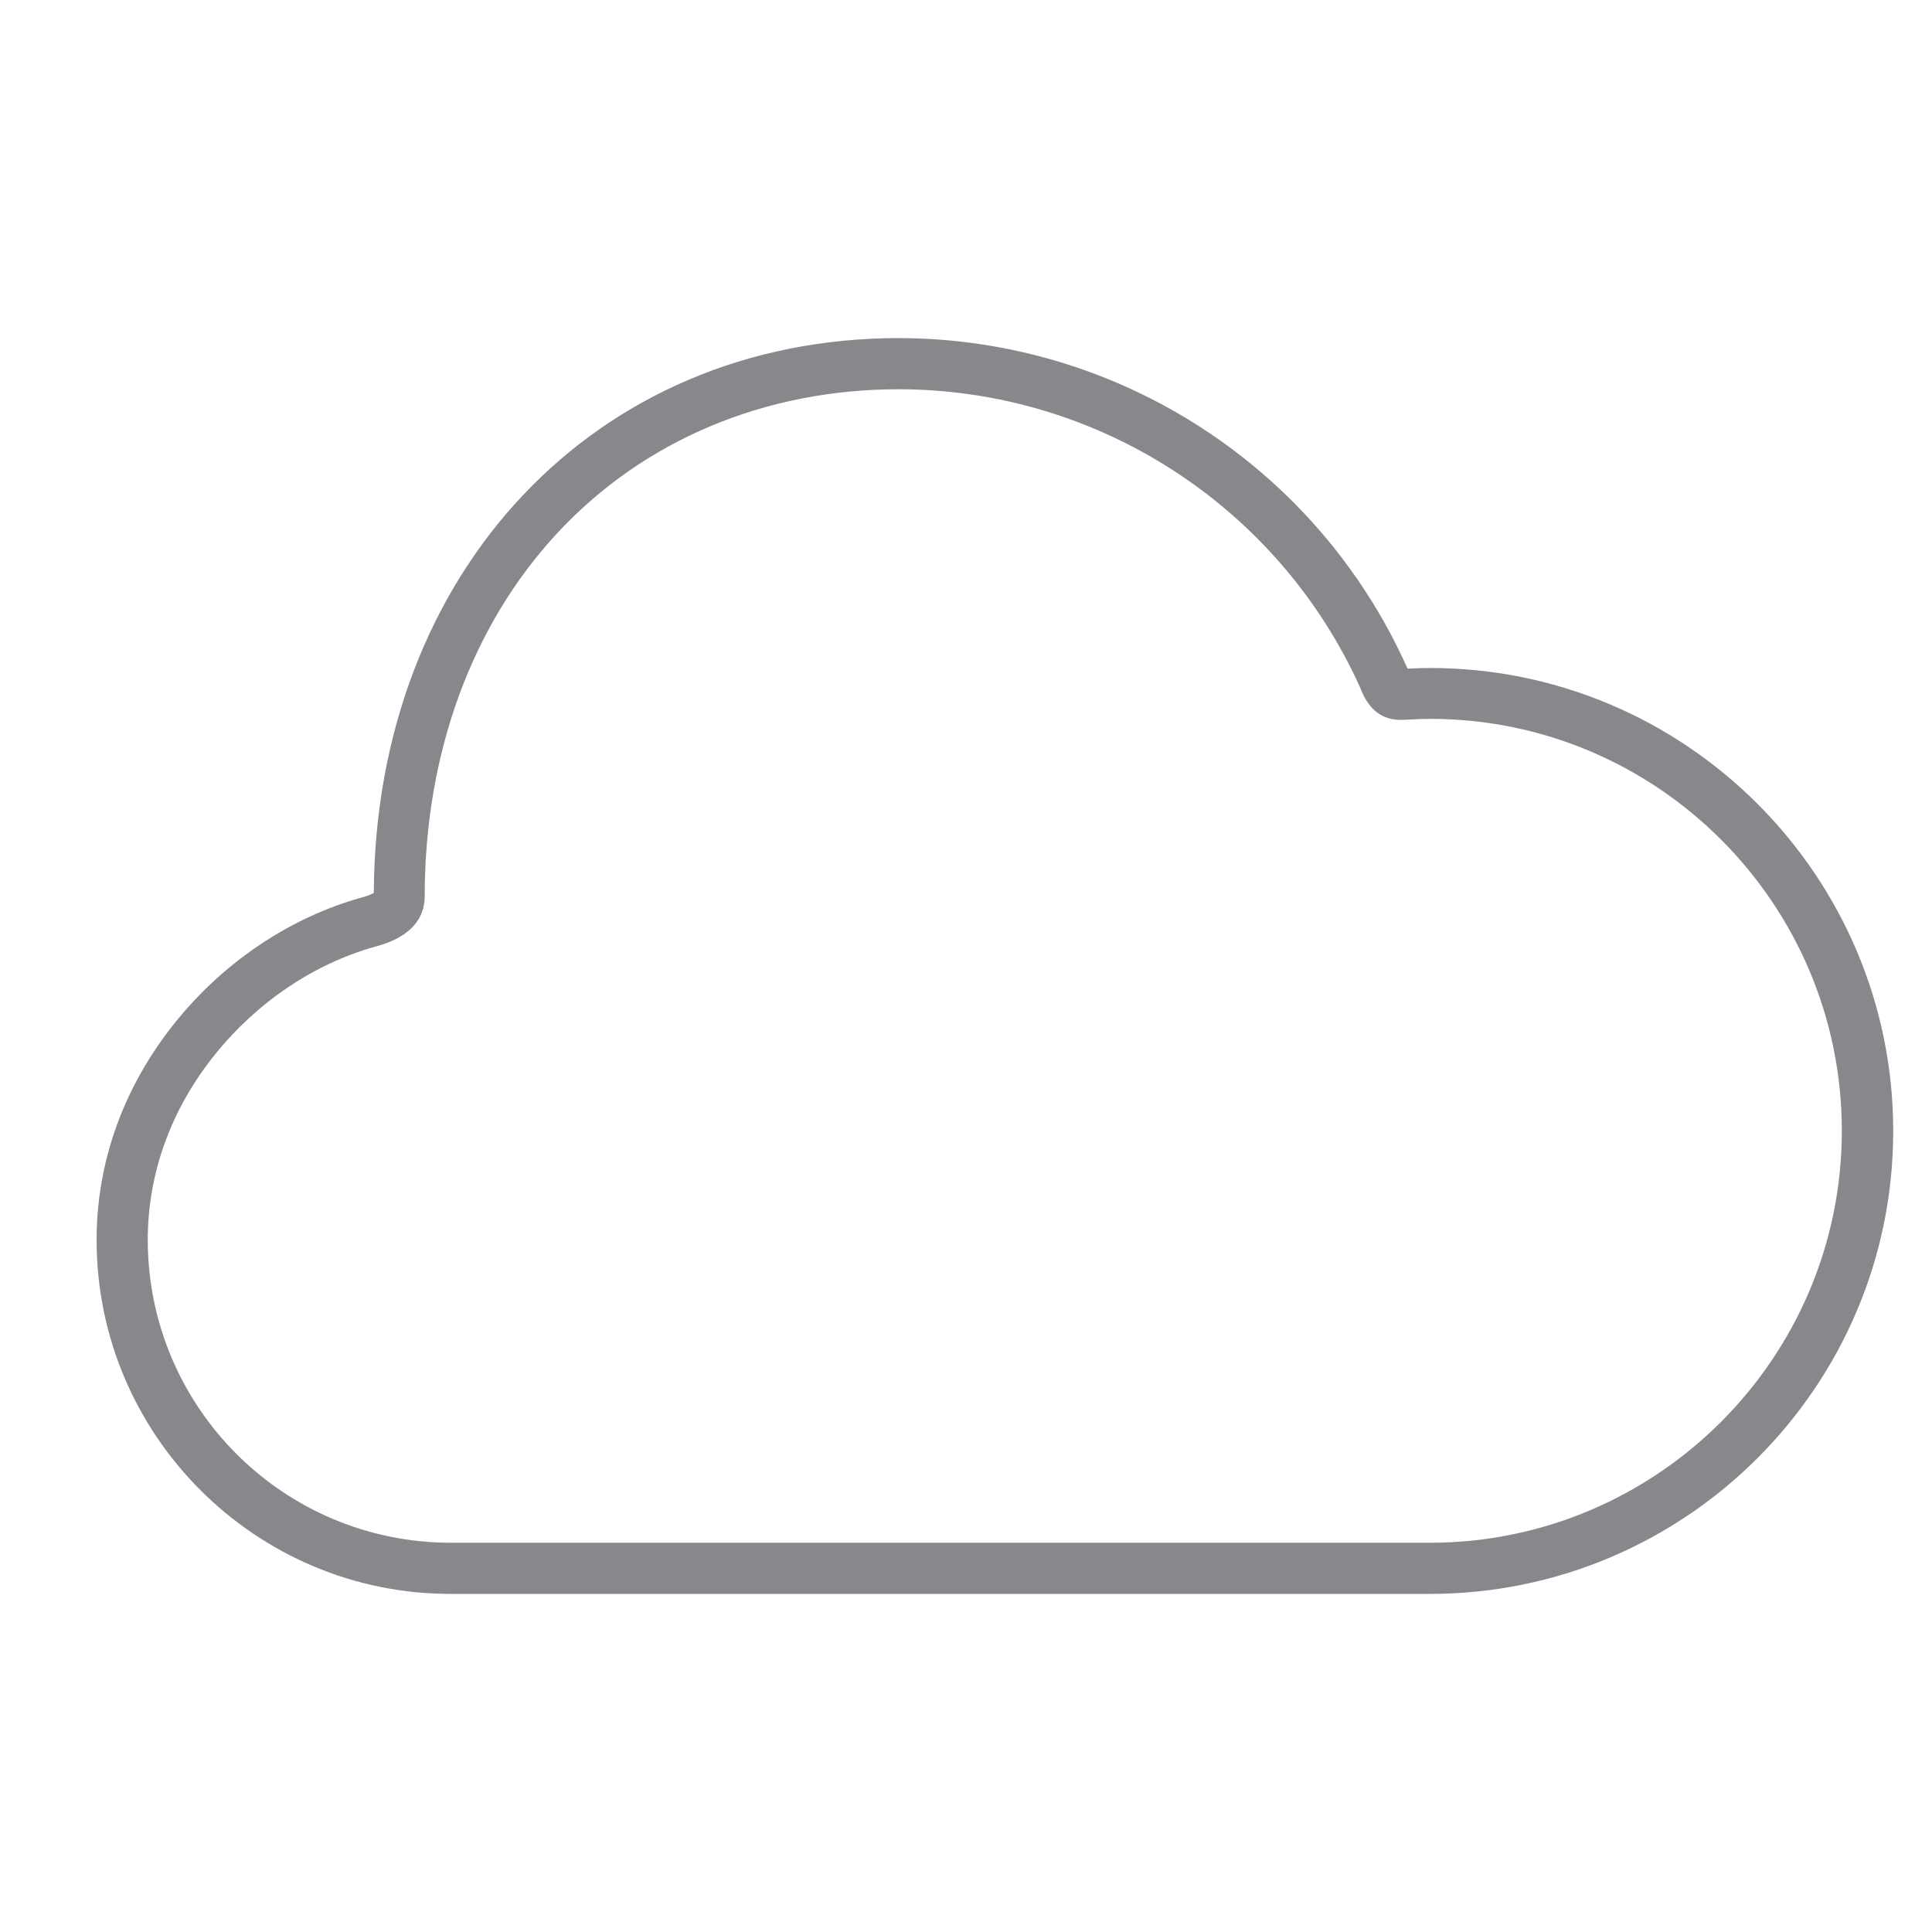 <svg width="40" height="40" viewBox="0 0 40 40" fill="none" xmlns="http://www.w3.org/2000/svg">
<path d="M29.604 33H9.327C5.288 33 2 29.712 2 25.673C2 24.042 2.566 22.48 3.641 21.151C4.647 19.907 6.008 18.997 7.48 18.584C7.57 18.563 7.654 18.531 7.739 18.488C7.771 11.828 12.334 7 18.608 7C23.156 7.005 27.275 9.679 29.133 13.824L29.144 13.845L29.207 13.84C29.339 13.835 29.472 13.83 29.609 13.83C34.893 13.83 39.197 18.128 39.197 23.417C39.197 28.706 34.893 33 29.604 33ZM18.608 8.059C15.834 8.059 13.33 9.112 11.546 11.029C9.761 12.945 8.793 15.614 8.793 18.557C8.793 19.309 8.02 19.532 7.765 19.6C6.5 19.955 5.33 20.744 4.462 21.819C3.541 22.957 3.059 24.291 3.059 25.673C3.064 29.135 5.865 31.936 9.327 31.941H29.604C34.305 31.941 38.133 28.113 38.133 23.412C38.133 18.711 34.311 14.883 29.609 14.883C29.493 14.883 29.382 14.888 29.255 14.894C29.175 14.899 29.101 14.899 29.027 14.904C28.635 14.915 28.349 14.708 28.18 14.285C28.175 14.274 28.175 14.264 28.169 14.253C26.475 10.489 22.738 8.064 18.608 8.059Z" fill="#86888C"/>
</svg>
